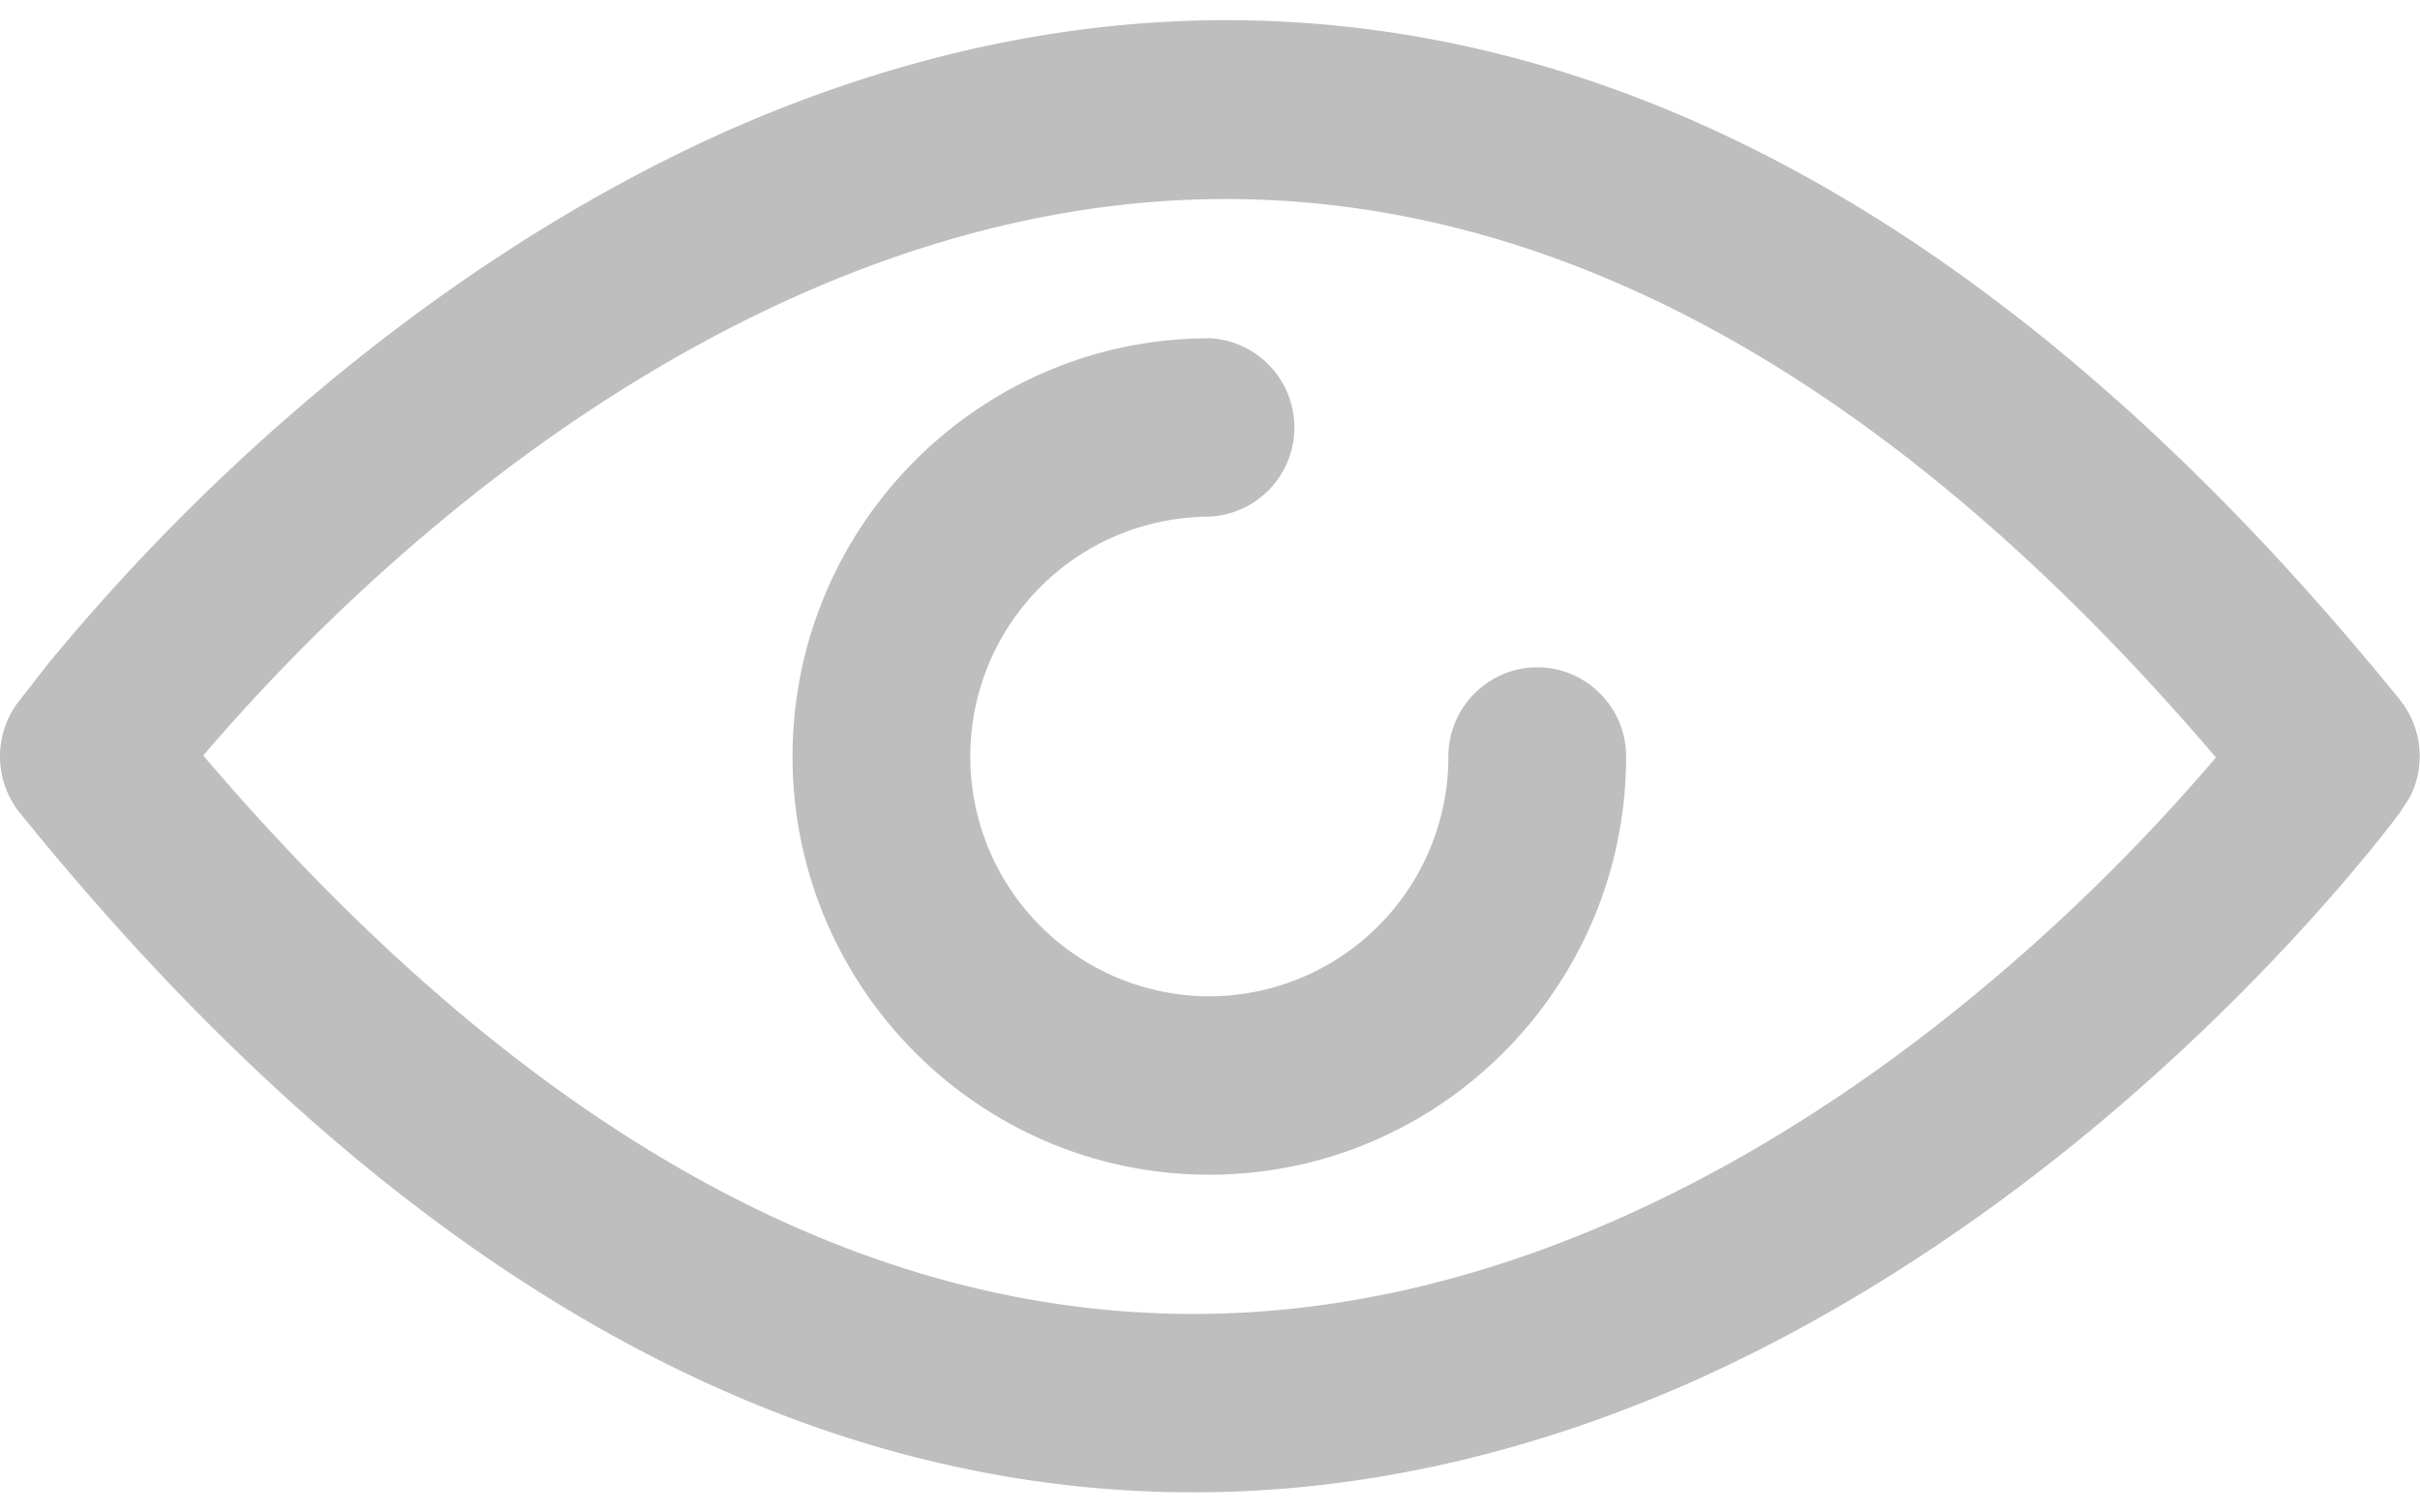 <svg xmlns="http://www.w3.org/2000/svg" width="24" height="15" viewBox="0 0 24 15">
    <path fill="#BEBEBF" fill-rule="nonzero" d="M12.16.2c4.105 0 8.018 2.27 11.642 6.742.223.28.255.66.094.97l-.096.148c-.194.26-1.379 1.798-3.299 3.34-1.22.977-2.488 1.759-3.766 2.324-1.626.712-3.272 1.076-4.898 1.076-4.105 0-8.023-2.265-11.643-6.742A.895.895 0 0 1 .17 6.977l.3-.385A20.726 20.726 0 0 1 3.496 3.6c1.22-.978 2.488-1.76 3.766-2.325C8.888.564 10.534.2 12.16.2zm-.005 1.774c-3.135 0-5.819 1.622-7.523 2.983a19.408 19.408 0 0 0-2.616 2.536c3.135 3.675 6.436 5.538 9.82 5.538 3.135 0 5.82-1.622 7.524-2.983a19.111 19.111 0 0 0 2.616-2.536c-3.135-3.676-6.436-5.538-9.82-5.538zm-.162 1.38a.886.886 0 0 1 0 1.77 2.376 2.376 0 0 0-2.37 2.378 2.376 2.376 0 0 0 2.37 2.379 2.376 2.376 0 0 0 2.371-2.379c0-.486.397-.884.882-.884s.881.398.881.884c0 2.286-1.851 4.148-4.134 4.148-2.282 0-4.133-1.862-4.133-4.148 0-2.285 1.851-4.147 4.133-4.147z"/>
</svg>
